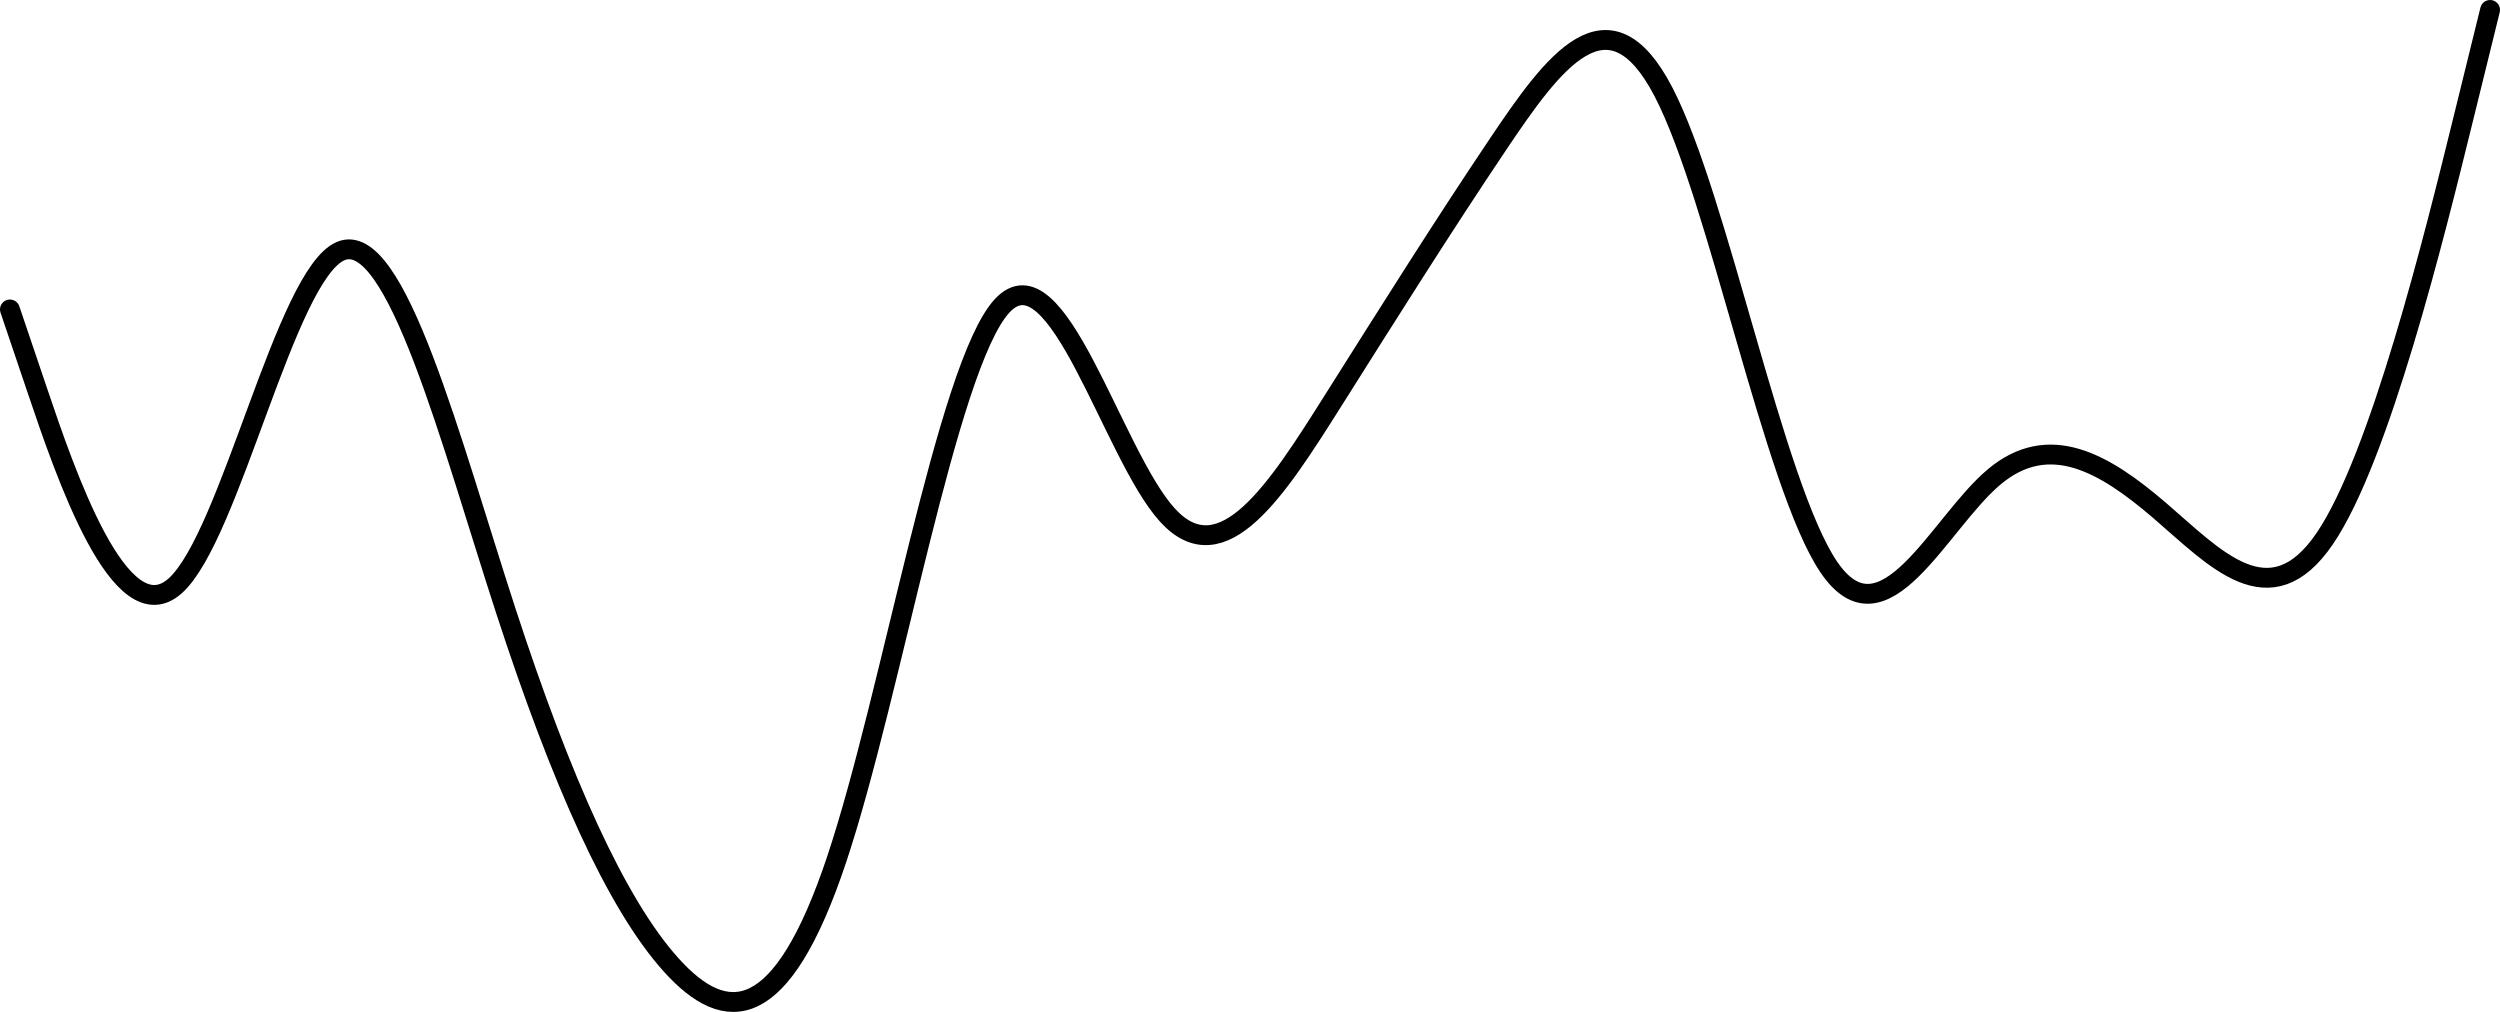 <svg width="252" height="102" viewBox="0 0 252 102" fill="none" xmlns="http://www.w3.org/2000/svg">
<path d="M1 31.193L3.778 39.402C6.556 47.611 12.111 64.028 17.667 59.048C23.222 54.067 28.778 27.687 34.333 25.312C39.889 22.936 45.444 44.566 51 61.614C56.556 78.662 62.111 91.128 67.667 97.28C73.222 103.432 78.778 103.268 84.333 86.634C89.889 70 95.444 36.894 101 30.843C106.556 24.791 112.111 45.792 117.667 51.909C123.222 58.026 128.778 49.257 134.333 40.453C139.889 31.65 145.444 22.811 151 14.542C156.556 6.274 162.111 -1.423 167.667 9.241C173.222 19.905 178.778 48.931 184.333 57.143C189.889 65.355 195.444 52.752 201 48.082C206.556 43.413 212.111 46.675 217.667 51.434C223.222 56.194 228.778 62.449 234.333 54.293C239.889 46.137 245.444 23.569 248.222 12.285L251 1.001" stroke="black" stroke-width="2" stroke-linecap="round" stroke-linejoin="round"/>
</svg>
